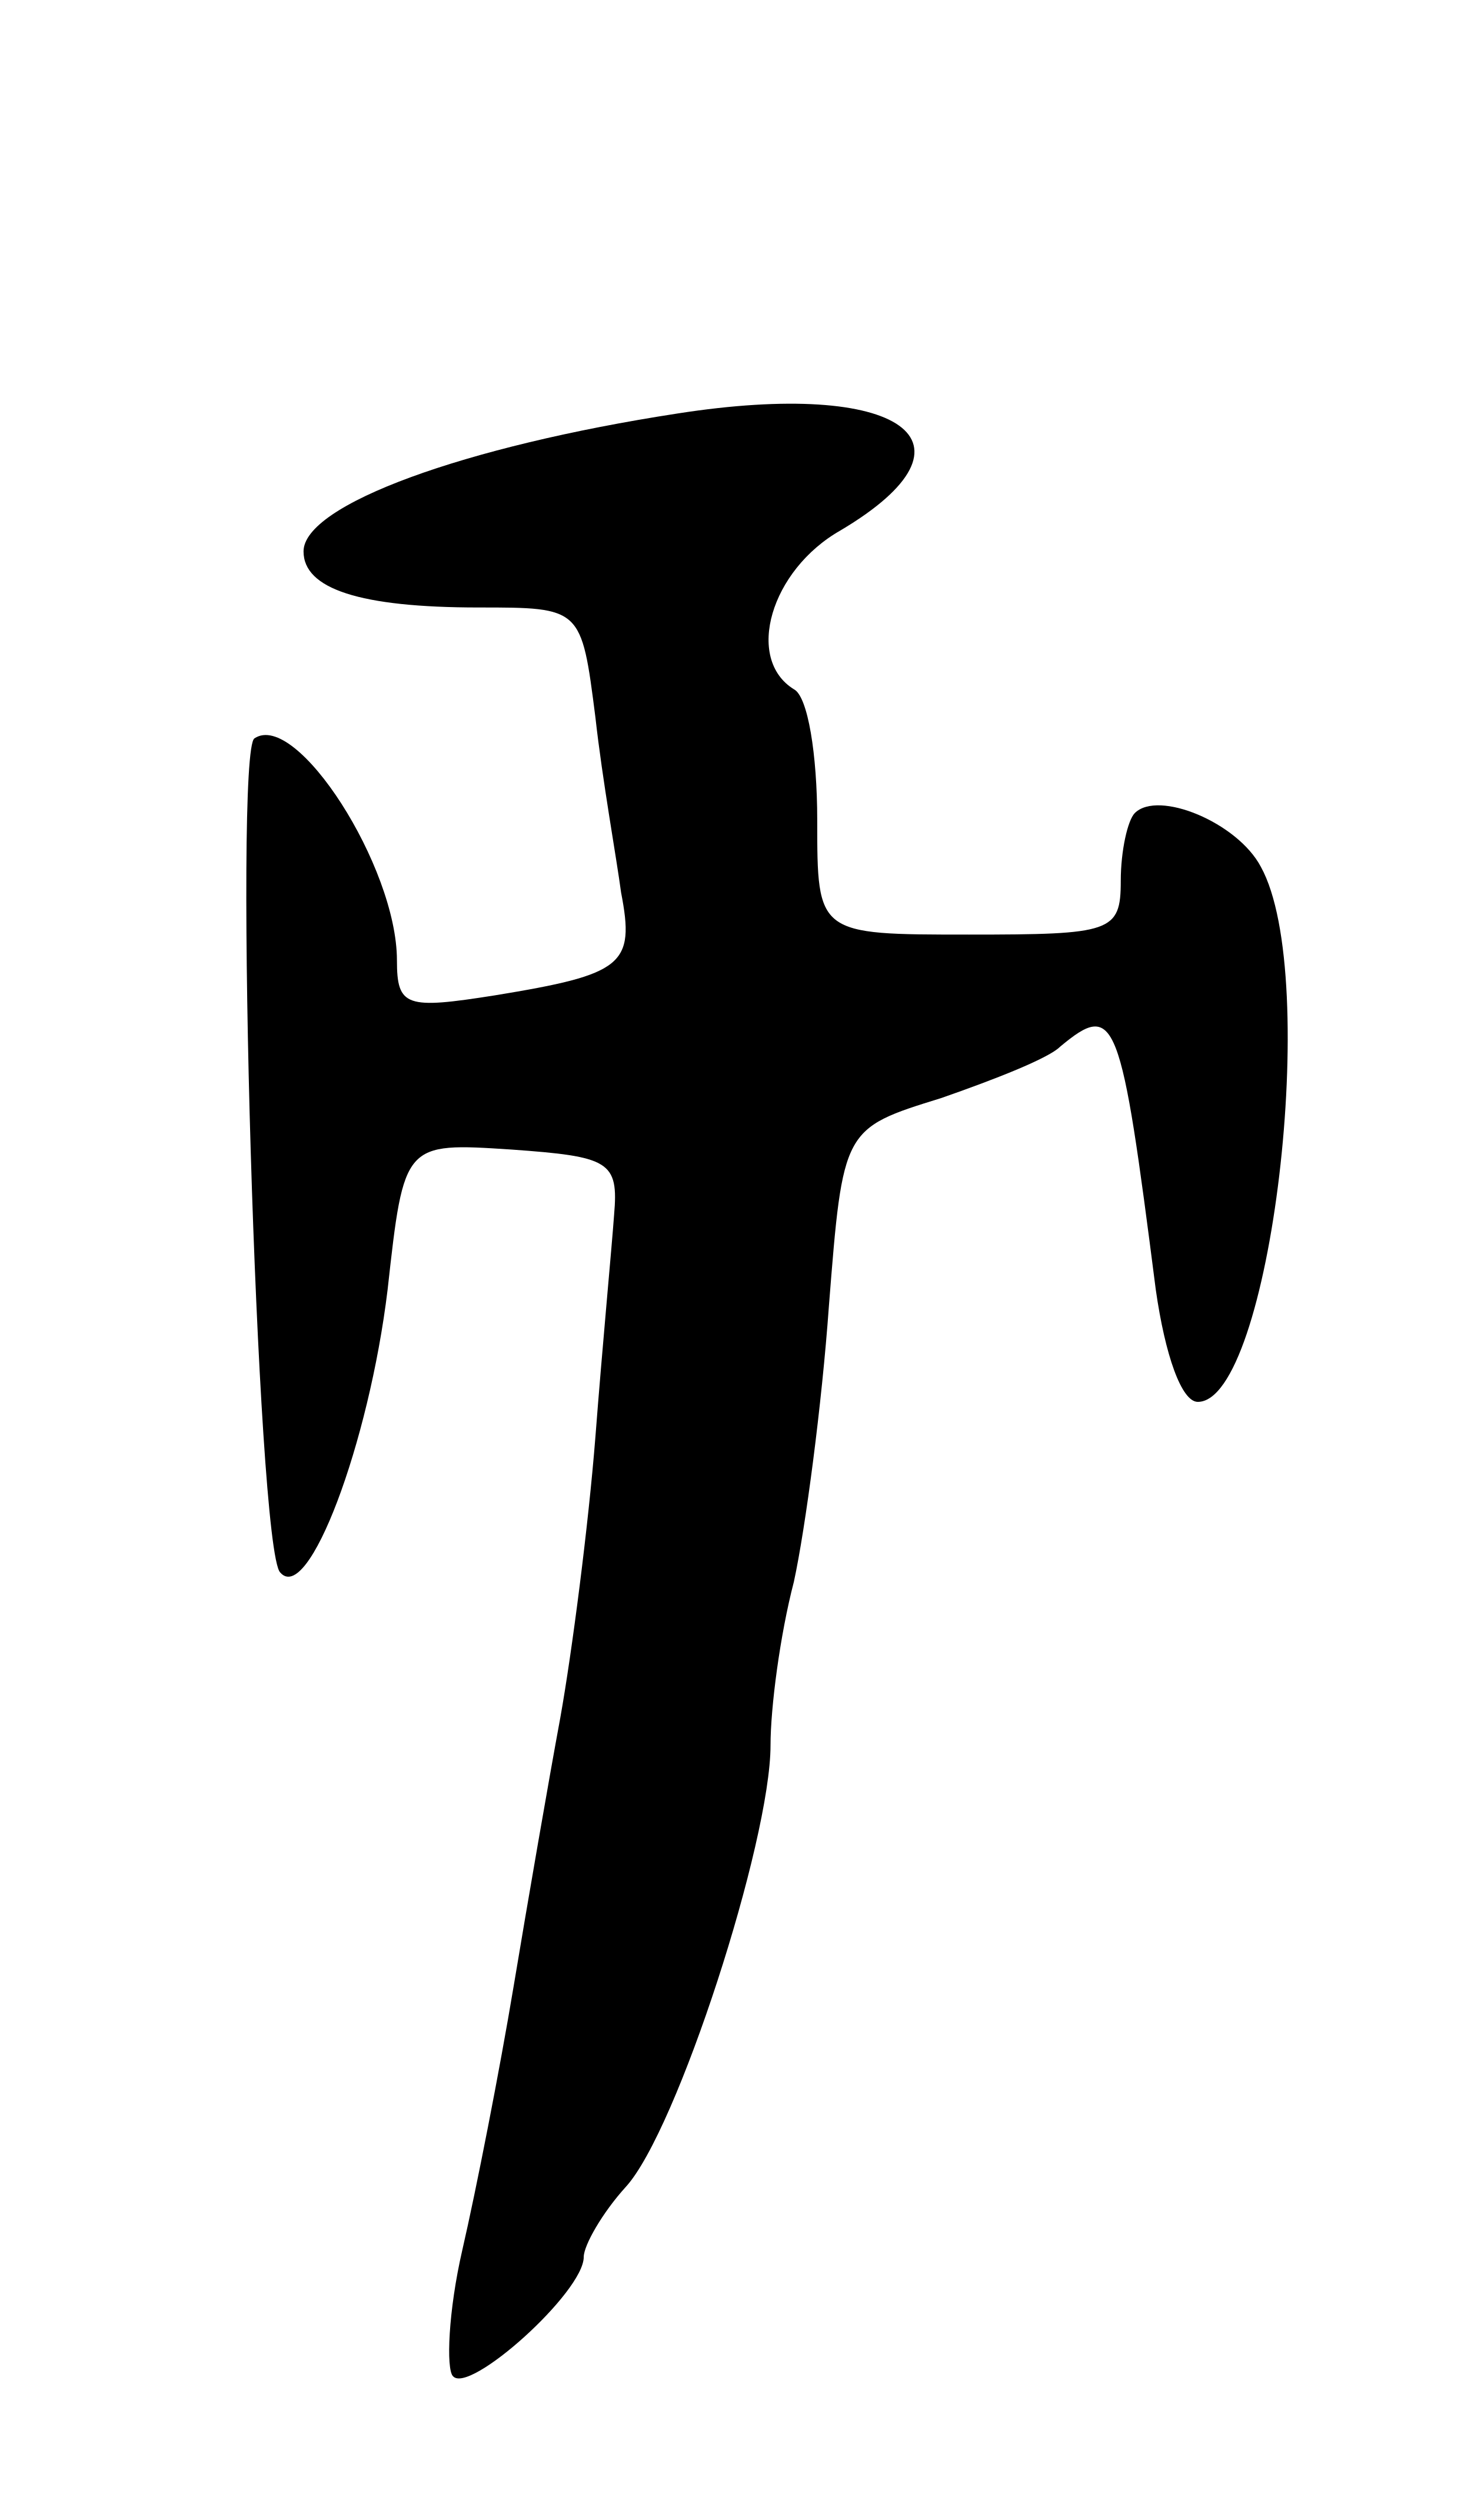 <svg version="1.0" xmlns="http://www.w3.org/2000/svg"
 width="63pt" height="107pt" viewBox="0 0 63 107"
 preserveAspectRatio="xMidYMid meet">
<g transform="translate(0,107) scale(0.1,-0.1)"
fill="#000000" stroke="none">
<path d="M290 893 c-91 -14 -160 -39 -160 -59 0 -16 24 -24 75 -24 44 0 44 0
50 -47 3 -27 9 -60 11 -75 6 -31 1 -35 -54 -44 -38 -6 -42 -5 -42 15 0 40 -43
107 -61 95 -9 -5 1 -347 11 -357 12 -14 38 55 46 121 7 63 7 63 53 60 42 -3
46 -5 44 -28 -1 -14 -5 -56 -8 -95 -3 -38 -10 -92 -15 -120 -5 -27 -14 -79
-20 -115 -6 -36 -16 -87 -22 -113 -6 -26 -7 -51 -4 -54 7 -8 56 36 56 51 0 5
8 19 18 30 22 24 62 148 62 189 0 16 4 47 10 70 5 23 12 76 15 118 6 76 6 76
48 89 23 8 46 17 51 22 24 20 26 13 41 -104 4 -28 11 -48 18 -48 31 0 53 182
27 229 -10 19 -44 33 -54 23 -3 -3 -6 -16 -6 -29 0 -22 -4 -23 -65 -23 -65 0
-65 0 -65 49 0 28 -4 53 -10 56 -21 13 -10 51 20 68 64 38 26 65 -70 50z"/>
</g>
</svg>
